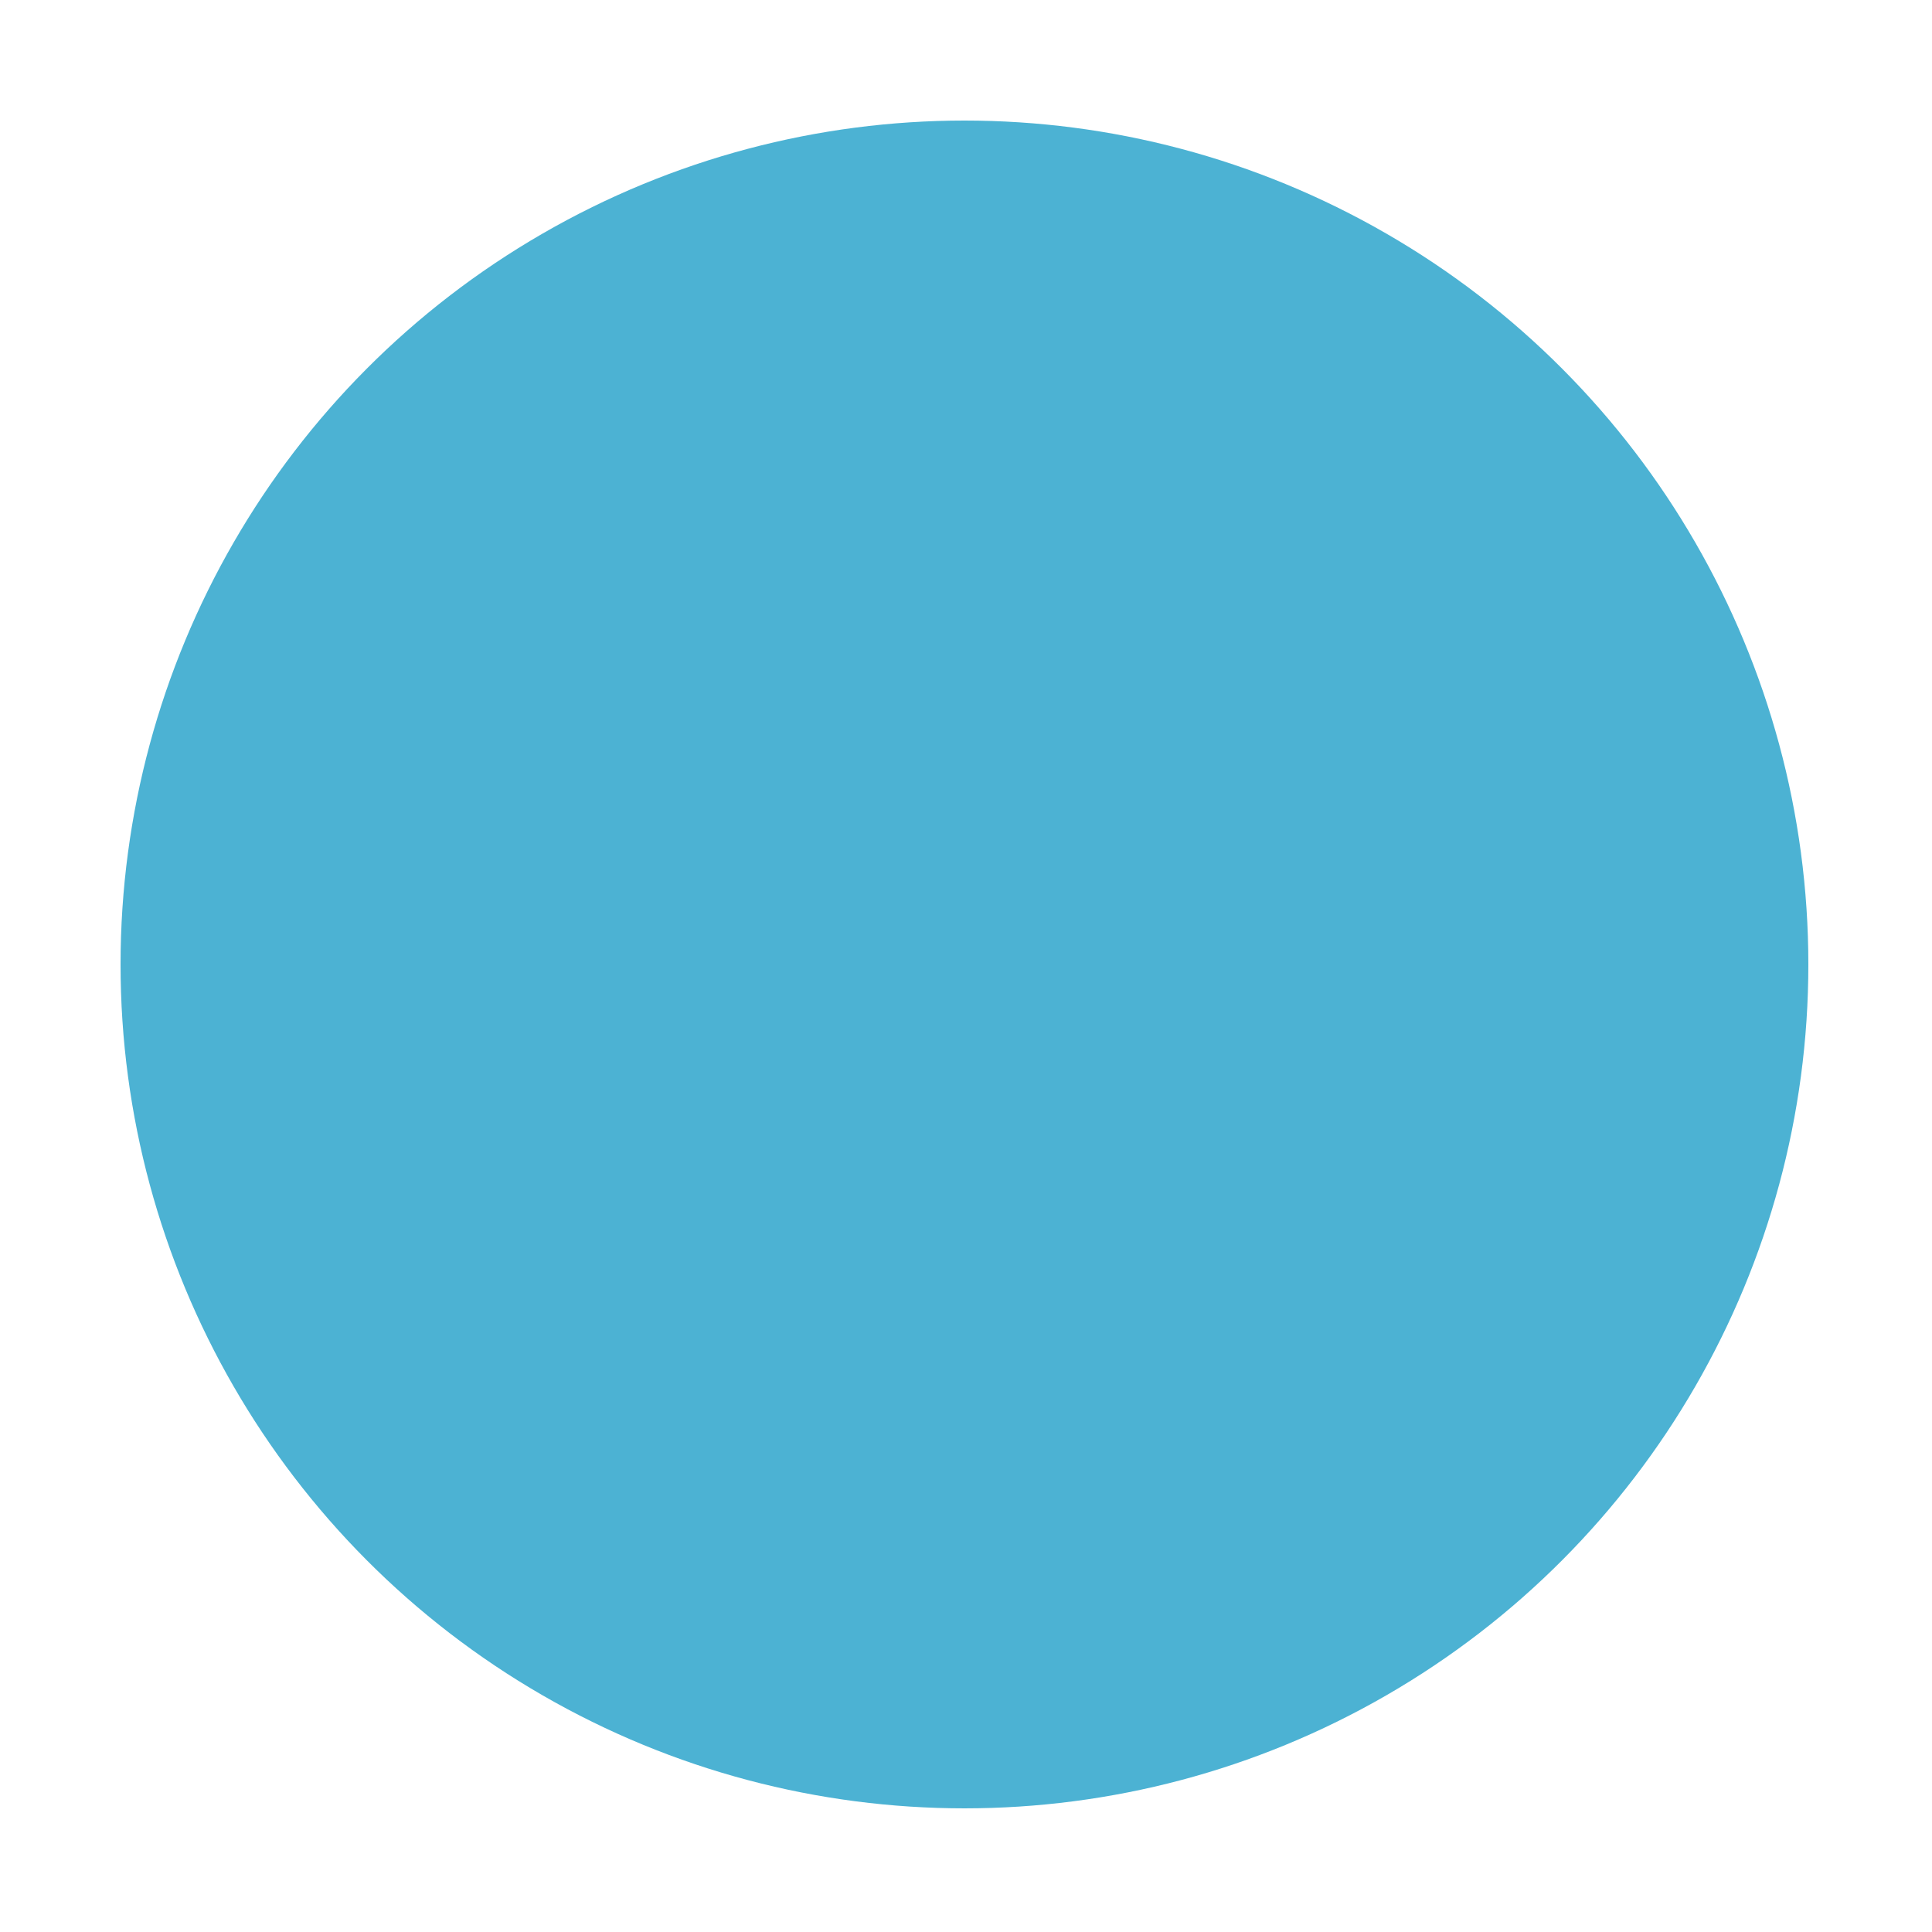 <?xml version="1.0" encoding="UTF-8" standalone="no"?>
<!-- Created with Inkscape (http://www.inkscape.org/) -->

<svg
   xmlns:dc="http://purl.org/dc/elements/1.1/"
   xmlns:cc="http://creativecommons.org/ns#"
   xmlns:rdf="http://www.w3.org/1999/02/22-rdf-syntax-ns#"
   xmlns:svg="http://www.w3.org/2000/svg"
   xmlns="http://www.w3.org/2000/svg"
   xmlns:sodipodi="http://sodipodi.sourceforge.net/DTD/sodipodi-0.dtd"
   xmlns:inkscape="http://www.inkscape.org/namespaces/inkscape"
   width="10"
   height="10"
   viewBox="0 0 0.625 0.625"
   id="svg2"
   version="1.1"
   inkscape:version="0.92.5 (2060ec1f9f, 2020-04-08)"
   sodipodi:docname="keyframe-bezier.svg">
  <defs
     id="defs4" />
  <sodipodi:namedview
     id="base"
     pagecolor="#ffffff"
     bordercolor="#666666"
     borderopacity="1.0"
     inkscape:pageopacity="0.0"
     inkscape:pageshadow="2"
     inkscape:zoom="89.6"
     inkscape:cx="5.8376897"
     inkscape:cy="3.1234674"
     inkscape:document-units="pc"
     inkscape:current-layer="layer1"
     showgrid="false"
     inkscape:window-width="4240"
     inkscape:window-height="2338"
     inkscape:window-x="144"
     inkscape:window-y="54"
     inkscape:window-maximized="1"
     fit-margin-top="0"
     fit-margin-left="0"
     fit-margin-bottom="0"
     fit-margin-right="0"
     scale-x="0.738"
     showborder="true"
     units="px" />
  <g
     inkscape:label="Layer 1"
     inkscape:groupmode="layer"
     id="layer1"
     transform="translate(4.478,-209.384)">
    <circle
       style="opacity:0.7;fill:#0192c1;fill-opacity:1;stroke:#d3d3d3;stroke-width:0.004;stroke-miterlimit:4;stroke-dasharray:none;stroke-opacity:0"
       id="path816"
       cx="-4.166"
       cy="209.696"
       r="0.273" />
  </g>
</svg>
